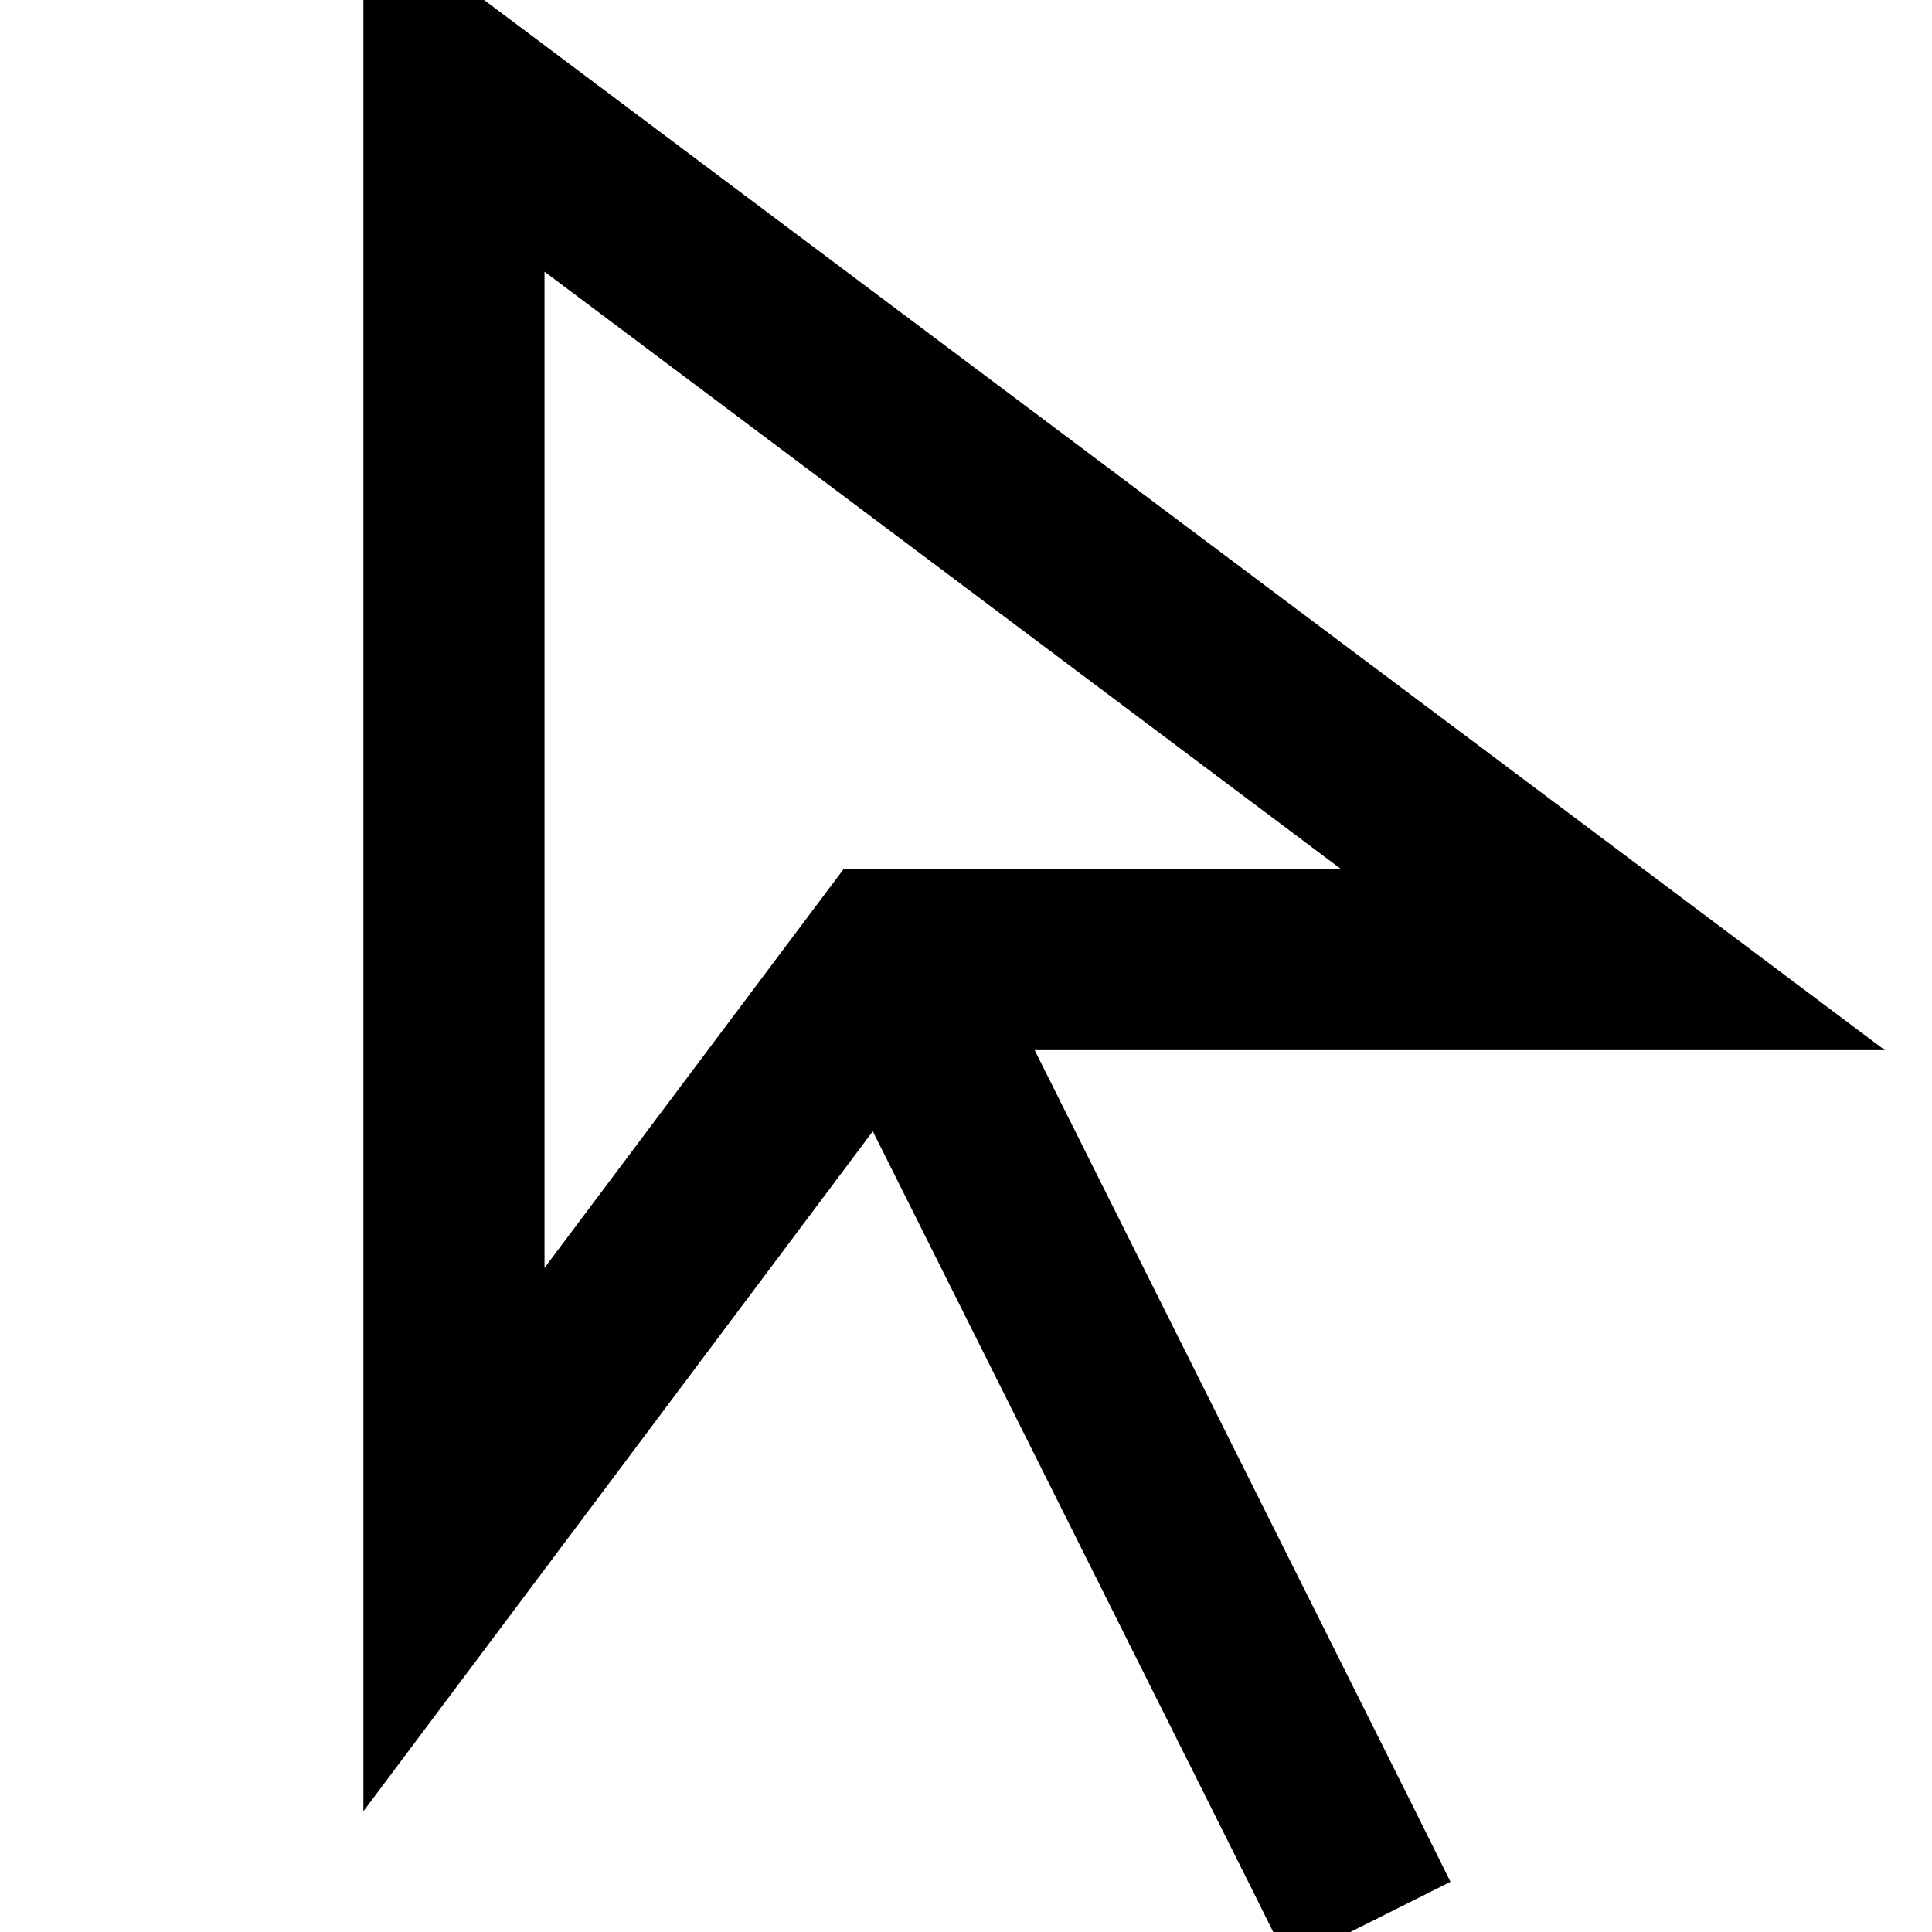 <svg xmlns="http://www.w3.org/2000/svg" viewBox="0 0 512 512"><!--! Font Awesome Pro 7.1.0 by @fontawesome - https://fontawesome.com License - https://fontawesome.com/license (Commercial License) Copyright 2025 Fonticons, Inc. --><path fill="currentColor" d="M134.7 4.8L96.3-24 96.3 480C117 452.4 162 392.3 231.3 299.8l99.5 198.9 10.7 21.5 42.9-21.5-10.7-21.5-99.5-198.9 225.3 0-57.6-43.2-307.2-230.3zM144.3 336l0-264 211.2 158.4-132 0-7.2 9.6-72 96z"/></svg>